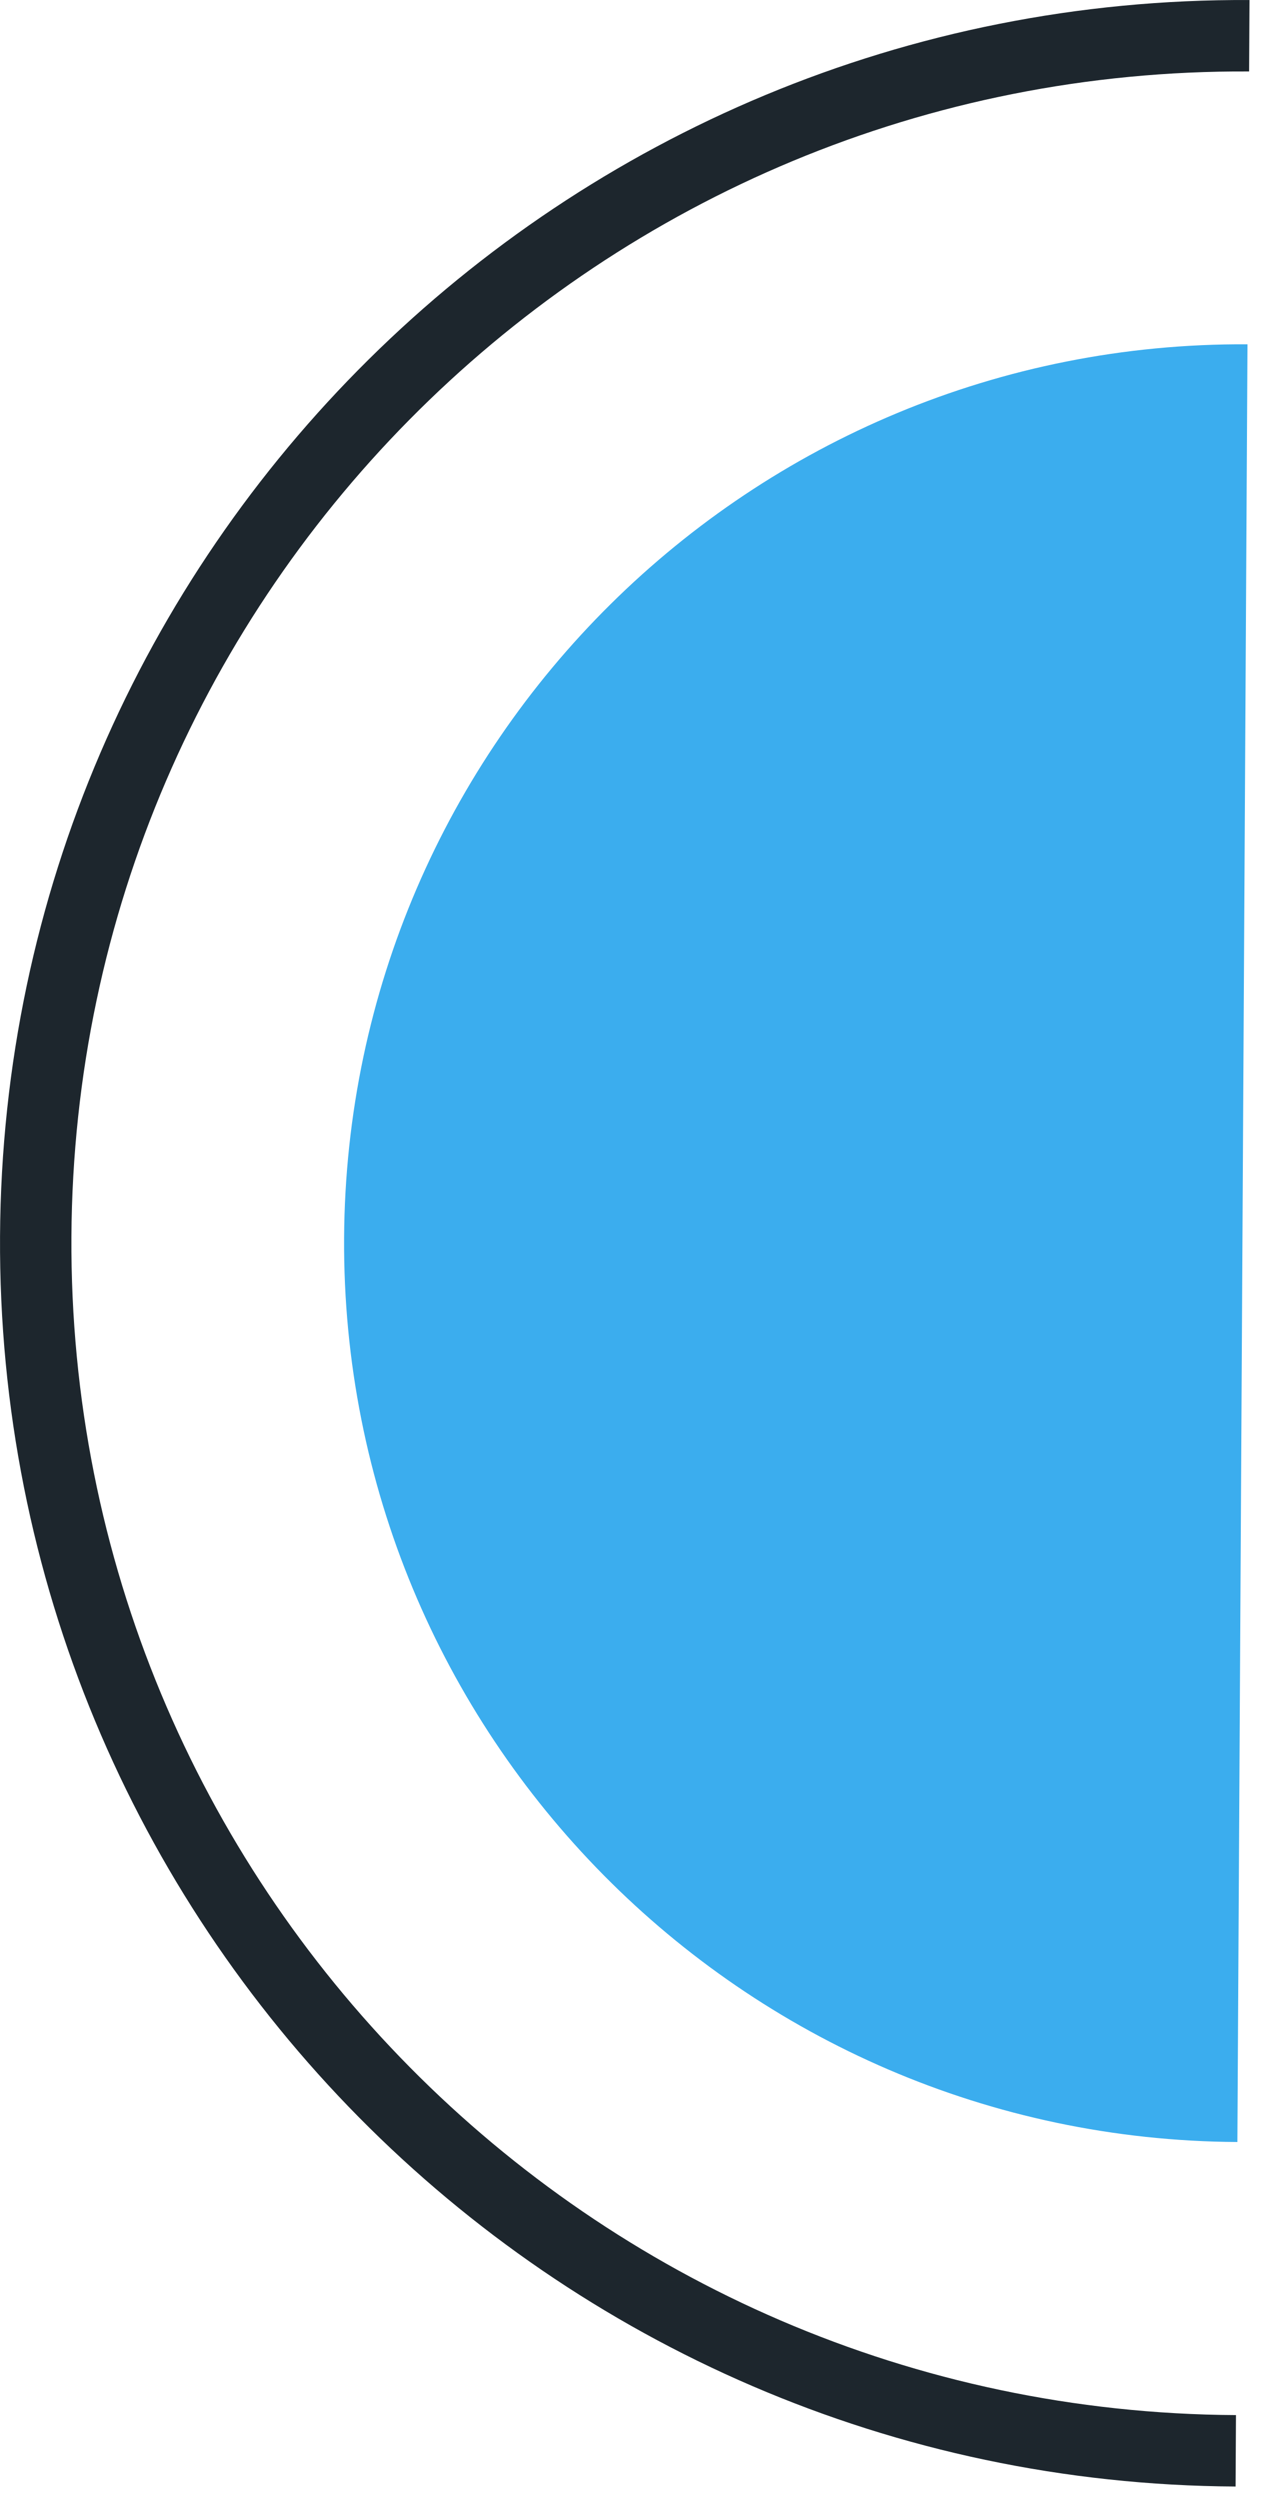 <svg width="36" height="70" viewBox="0 0 36 70" fill="none" xmlns="http://www.w3.org/2000/svg">
<path d="M34.621 68.621C15.95 68.518 0.898 53.293 1.001 34.621C1.103 15.95 16.328 0.898 35 1.001" stroke="#1D262D" stroke-width="2" stroke-miterlimit="10"/>
<path d="M34.949 9.64C21.046 9.563 9.717 20.77 9.64 34.666C9.563 48.569 20.77 59.898 34.666 59.975L34.949 9.64Z" fill="#3BADEE"/>
</svg>
